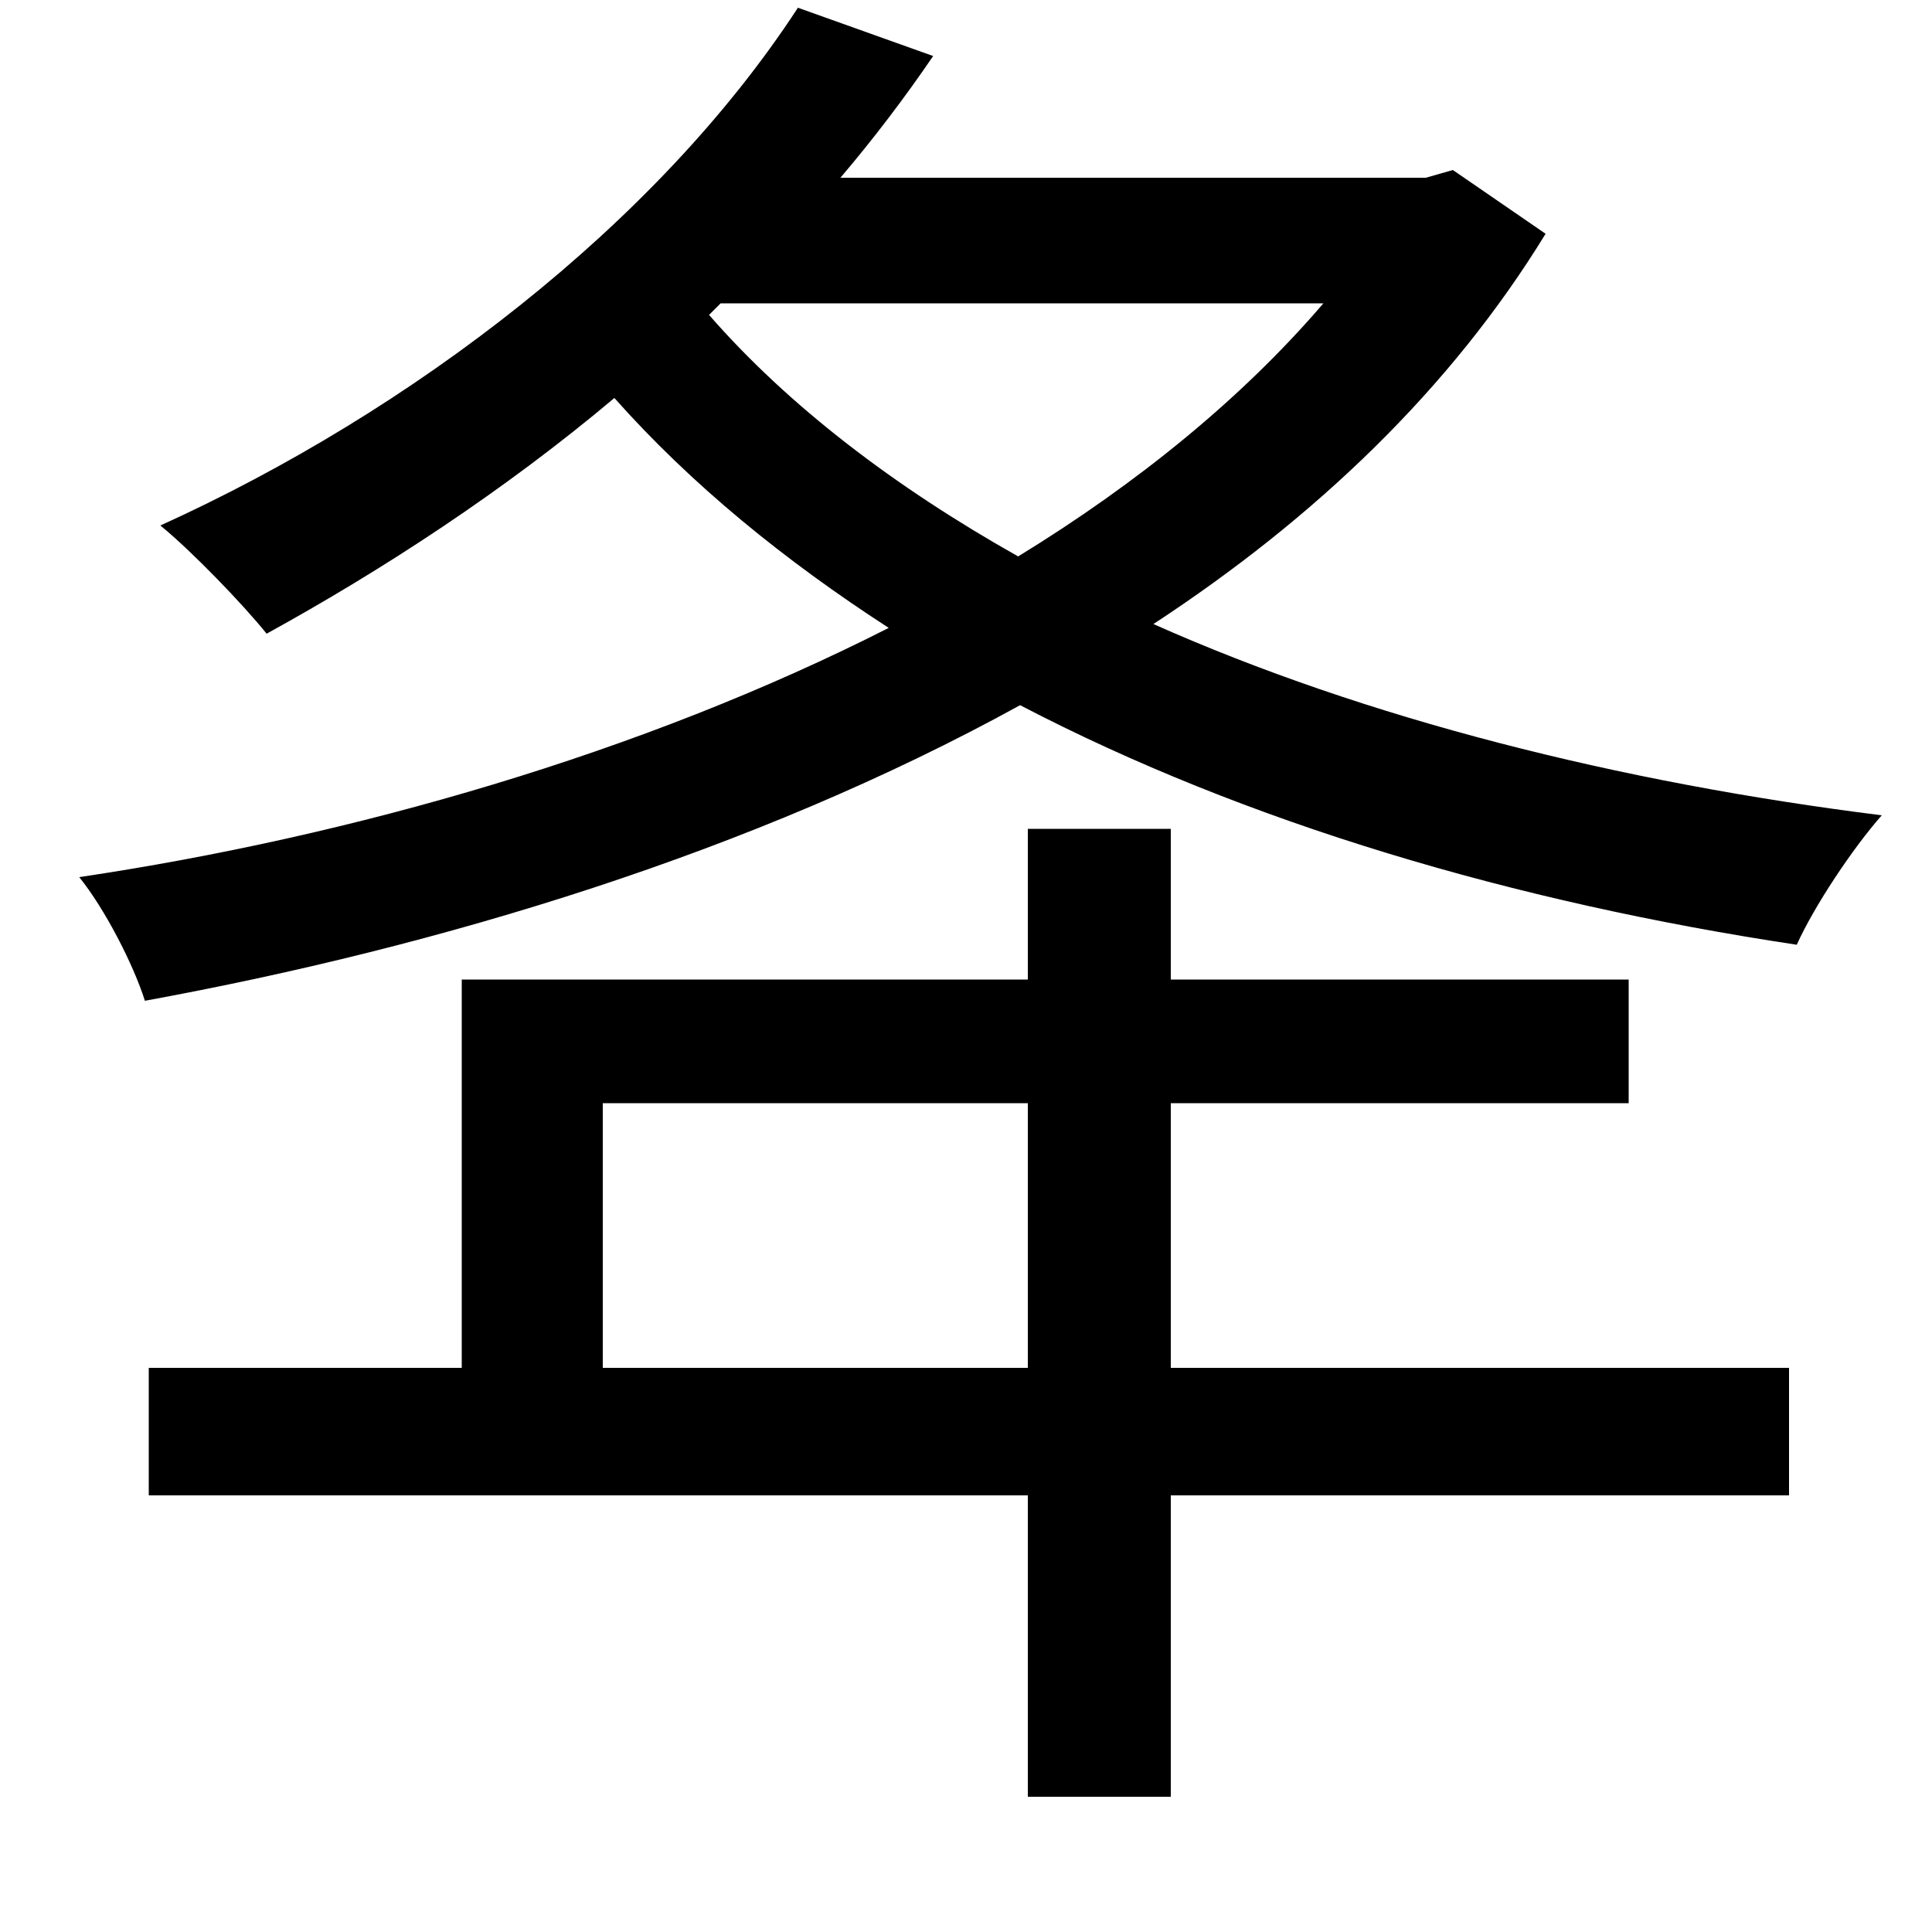 <svg xmlns="http://www.w3.org/2000/svg"
    viewBox="0 0 1000 1000">
  <!--
© 2014-2021 Adobe (http://www.adobe.com/).
Noto is a trademark of Google Inc.
This Font Software is licensed under the SIL Open Font License, Version 1.1. This Font Software is distributed on an "AS IS" BASIS, WITHOUT WARRANTIES OR CONDITIONS OF ANY KIND, either express or implied. See the SIL Open Font License for the specific language, permissions and limitations governing your use of this Font Software.
http://scripts.sil.org/OFL
  -->
<path d="M413 4C340 116 213 213 83 272 99 285 126 313 138 328 198 295 261 254 318 206 358 251 406 290 460 325 332 390 182 433 41 454 54 470 69 499 75 518 228 490 390 441 528 365 645 426 784 467 930 489 939 469 959 439 974 422 838 405 707 372 597 323 681 268 751 201 800 121L752 88 738 92 435 92C452 72 468 51 483 29ZM367 163L373 157 685 157C643 206 589 250 527 288 463 252 408 210 367 163ZM239 507L239 708 77 708 77 774 532 774 532 930 606 930 606 774 926 774 926 708 606 708 606 571 843 571 843 507 606 507 606 429 532 429 532 507ZM532 708L312 708 312 571 532 571Z"/>
</svg>